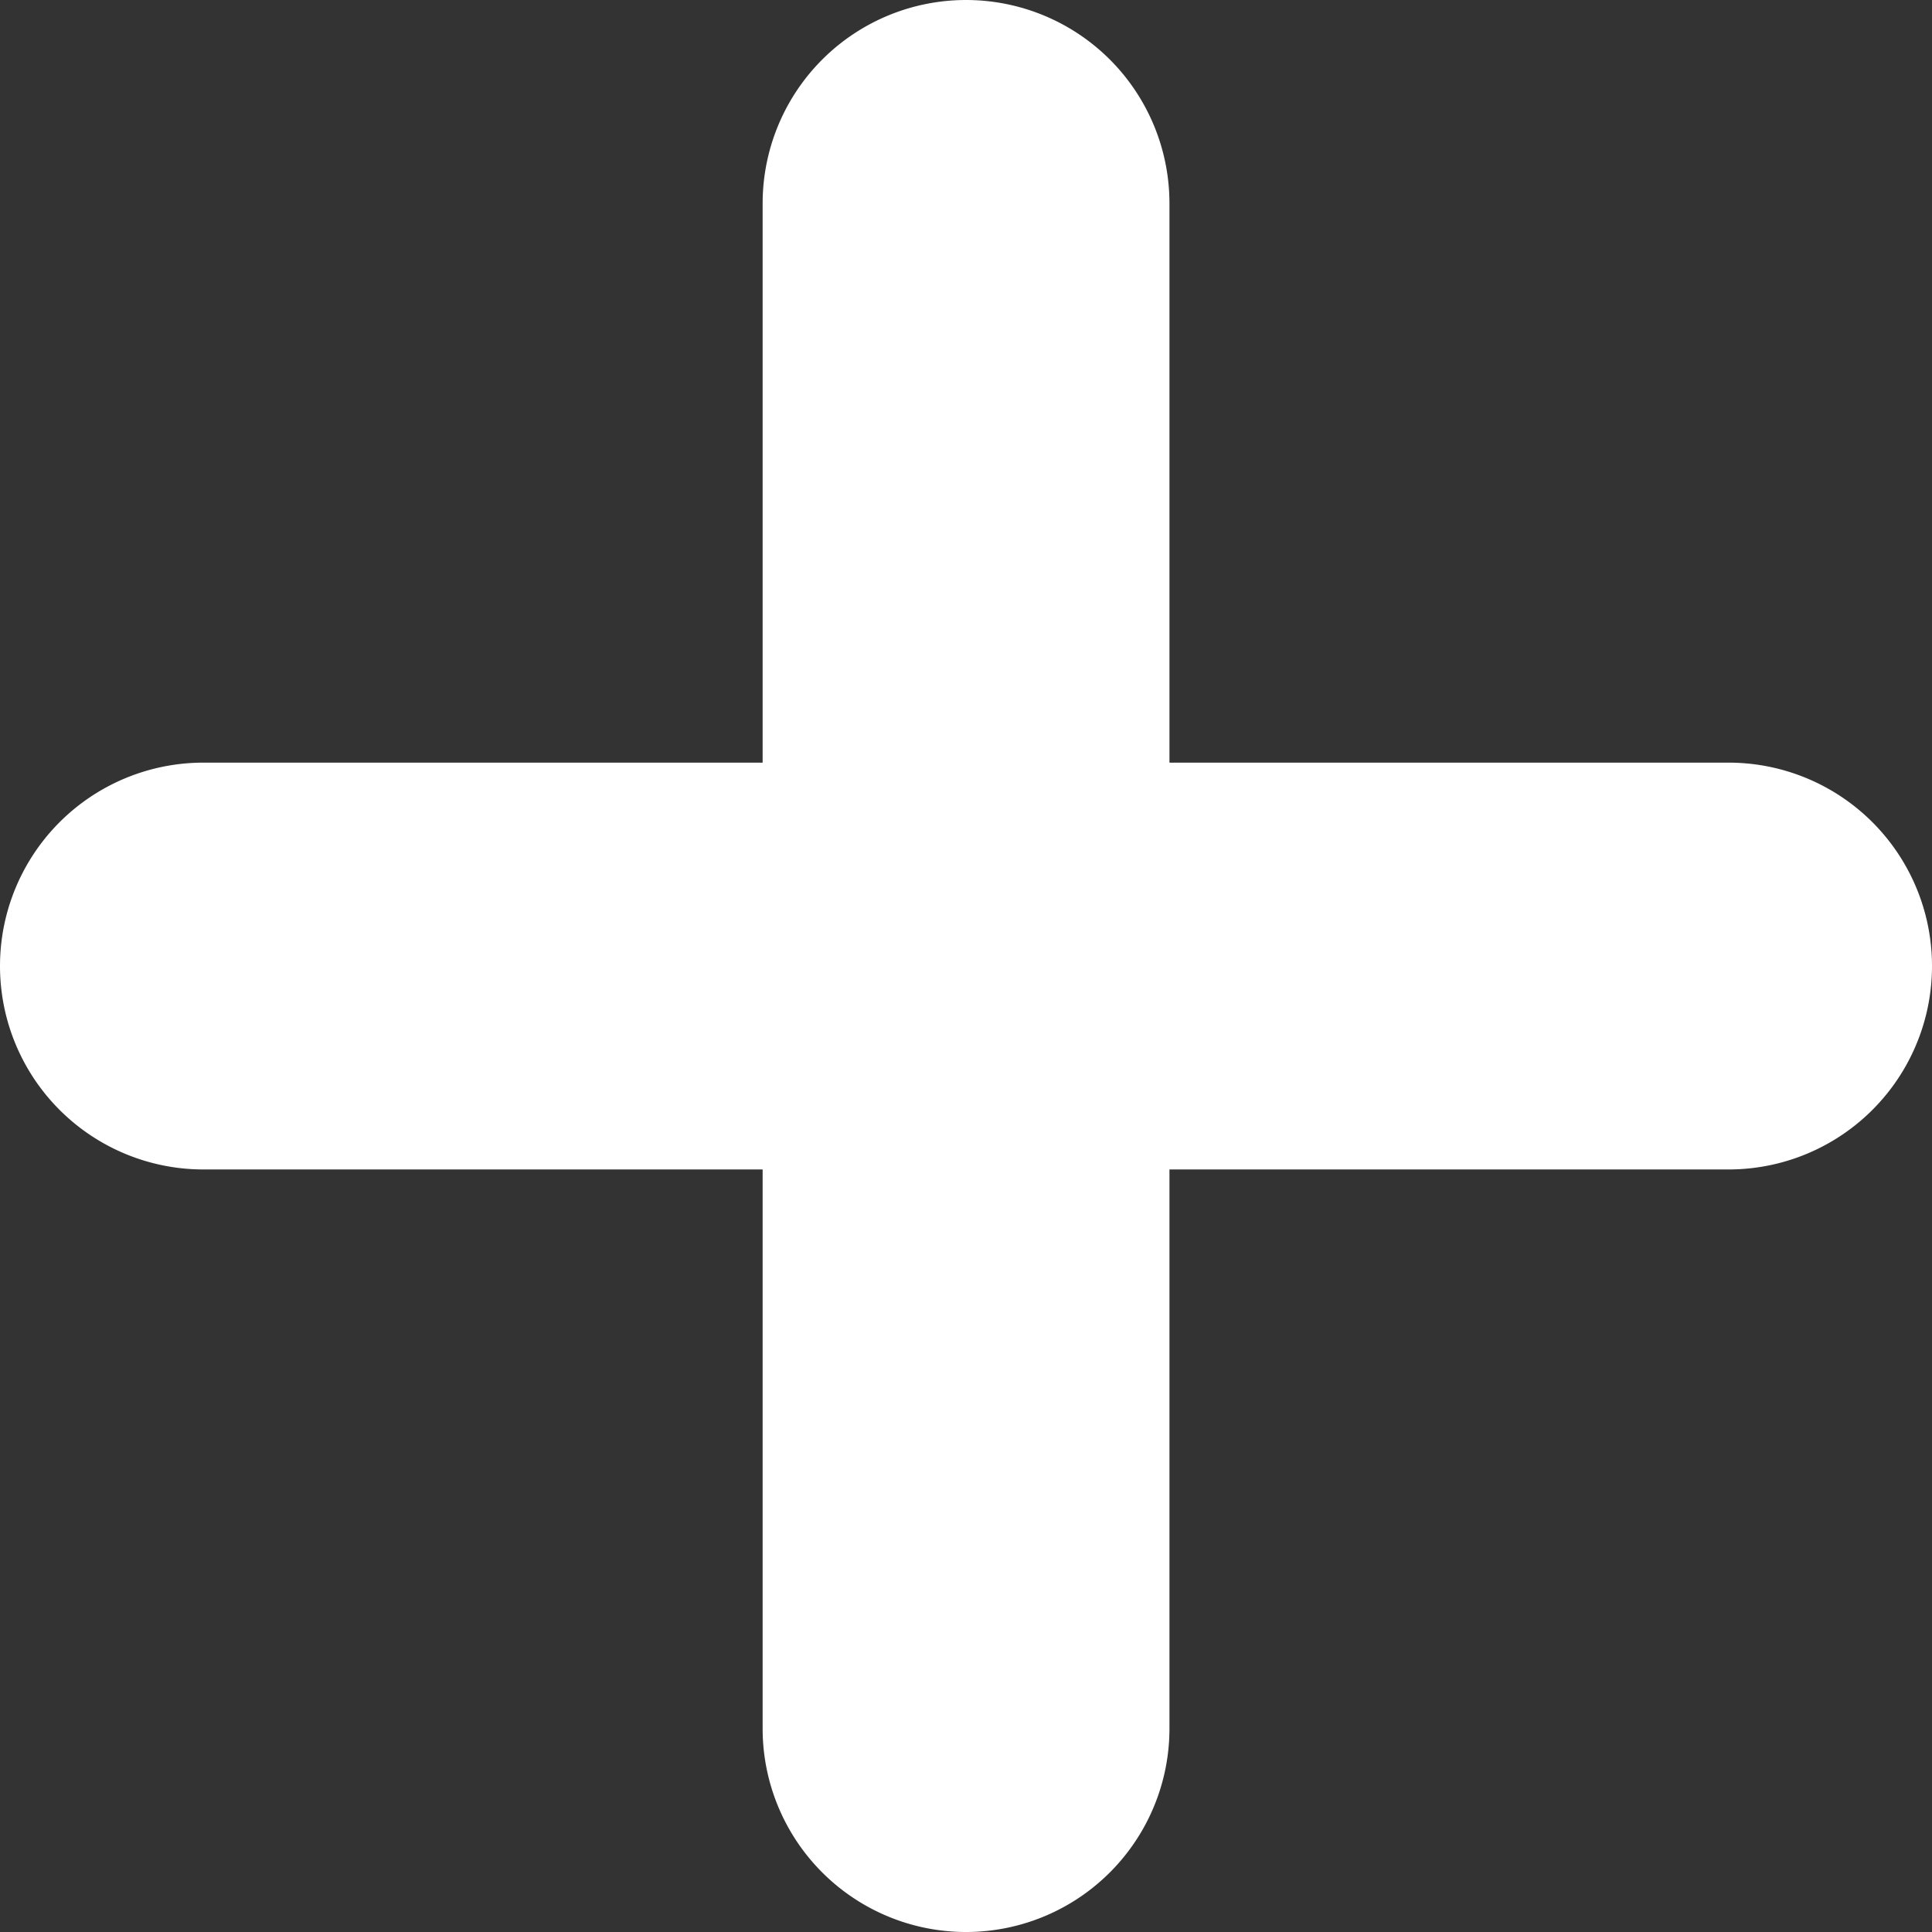 <svg xmlns="http://www.w3.org/2000/svg" width="21.247" height="21.247" viewBox="0 0 21.247 21.247">
  <rect x="0" y="0" width="21.247" height="21.247" fill="#333333" stroke="none"/>
  <g id="_2" data-name="2" transform="translate(1.5 1.5)">
    <g id="Group_15" data-name="Group 15" transform="translate(8.387)">
      <g id="Group_14" data-name="Group 14">
        <path id="Path_77" data-name="Path 77" d="M236.055,0a.737.737,0,0,0-.737.737V17.51a.737.737,0,1,0,1.474,0V.737A.737.737,0,0,0,236.055,0Z" transform="translate(-235.318 0)" fill="#fff" stroke="#fff" stroke-width="3"/>
      </g>
    </g>
    <g id="Group_17" data-name="Group 17" transform="translate(0 8.387)">
      <g id="Group_16" data-name="Group 16">
        <path id="Path_78" data-name="Path 78" d="M17.51,235.318H.737a.737.737,0,1,0,0,1.474H17.51a.737.737,0,1,0,0-1.474Z" transform="translate(0 -235.318)" fill="#fff" stroke="#fff" stroke-width="3"/>
      </g>
    </g>
  </g>
</svg>
